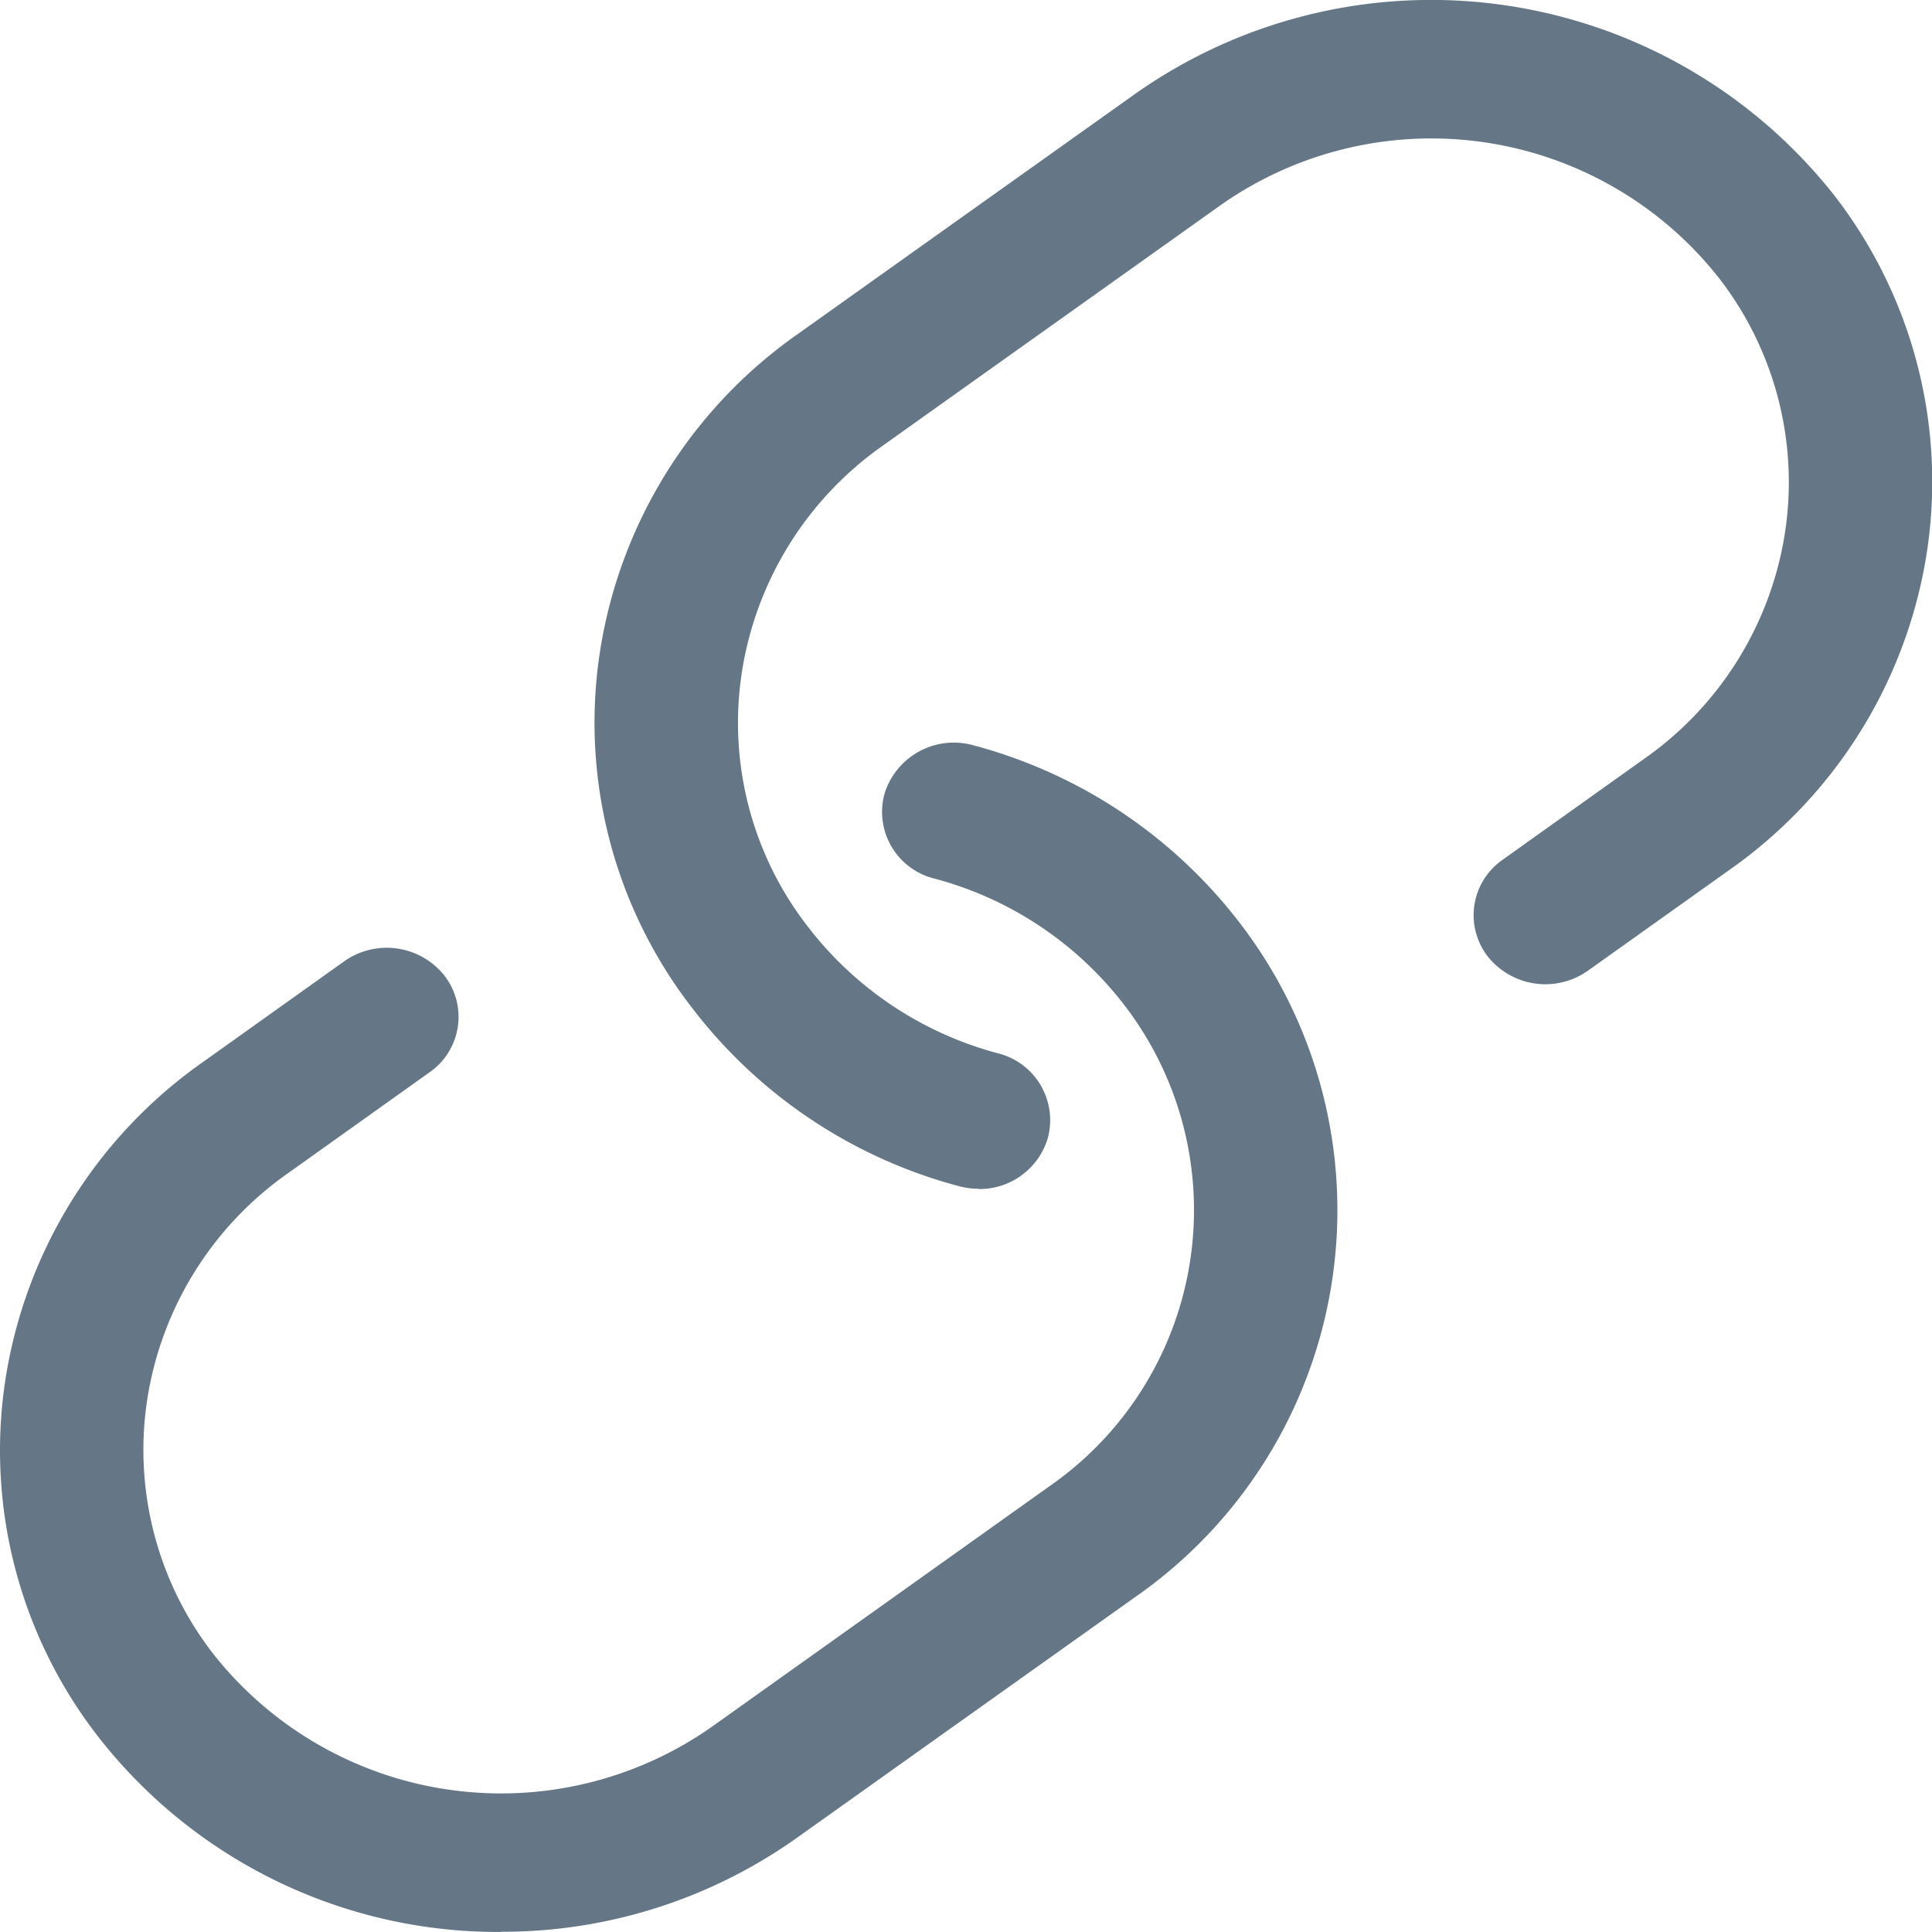 <svg xmlns="http://www.w3.org/2000/svg" width="40.103" height="40.103" viewBox="0 0 40.103 40.103">
  <g id="Group_9621" data-name="Group 9621" transform="translate(-40.875 -225.521)">
    <path id="Path_2073" data-name="Path 2073" d="M82.975,416.676a1.633,1.633,0,0,1-.4-.052,10.3,10.3,0,0,1-5.538-3.69,9.666,9.666,0,0,1-1.918-7.435,9.9,9.9,0,0,1,4.1-6.564l6.994-4.979a10.657,10.657,0,0,1,14.523,2.1,9.7,9.7,0,0,1,1.916,7.441,9.9,9.9,0,0,1-4.1,6.565l-2.932,2.088a1.528,1.528,0,0,1-2.08-.3,1.4,1.4,0,0,1,.313-2.005l2.932-2.091a7.043,7.043,0,0,0,2.924-4.677,6.917,6.917,0,0,0-1.367-5.306,7.6,7.6,0,0,0-10.362-1.5l-6.994,4.979a7.07,7.07,0,0,0-2.922,4.68,6.893,6.893,0,0,0,1.367,5.306,7.361,7.361,0,0,0,3.946,2.628,1.43,1.43,0,0,1,1.03,1.771,1.478,1.478,0,0,1-1.43,1.046Z" transform="translate(-21.786 -166.479)" fill="#657786"/>
    <path id="Path_2074" data-name="Path 2074" d="M81.408,421.679a10.523,10.523,0,0,1-8.373-4.057,9.682,9.682,0,0,1-1.918-7.438,9.9,9.9,0,0,1,4.1-6.565l2.929-2.089a1.53,1.53,0,0,1,2.081.3,1.4,1.4,0,0,1-.311,2.005l-2.933,2.091a7.056,7.056,0,0,0-2.923,4.677,6.906,6.906,0,0,0,1.368,5.306,7.61,7.61,0,0,0,10.364,1.5l6.992-4.982a6.979,6.979,0,0,0,1.555-9.986,7.346,7.346,0,0,0-3.947-2.628,1.426,1.426,0,0,1-1.03-1.768,1.507,1.507,0,0,1,1.835-1,10.308,10.308,0,0,1,5.537,3.689,9.783,9.783,0,0,1-2.18,14l-7,4.982a10.544,10.544,0,0,1-6.153,1.959Z" transform="translate(-30.125 -156.056)" fill="#657786"/>
  </g>
</svg>
